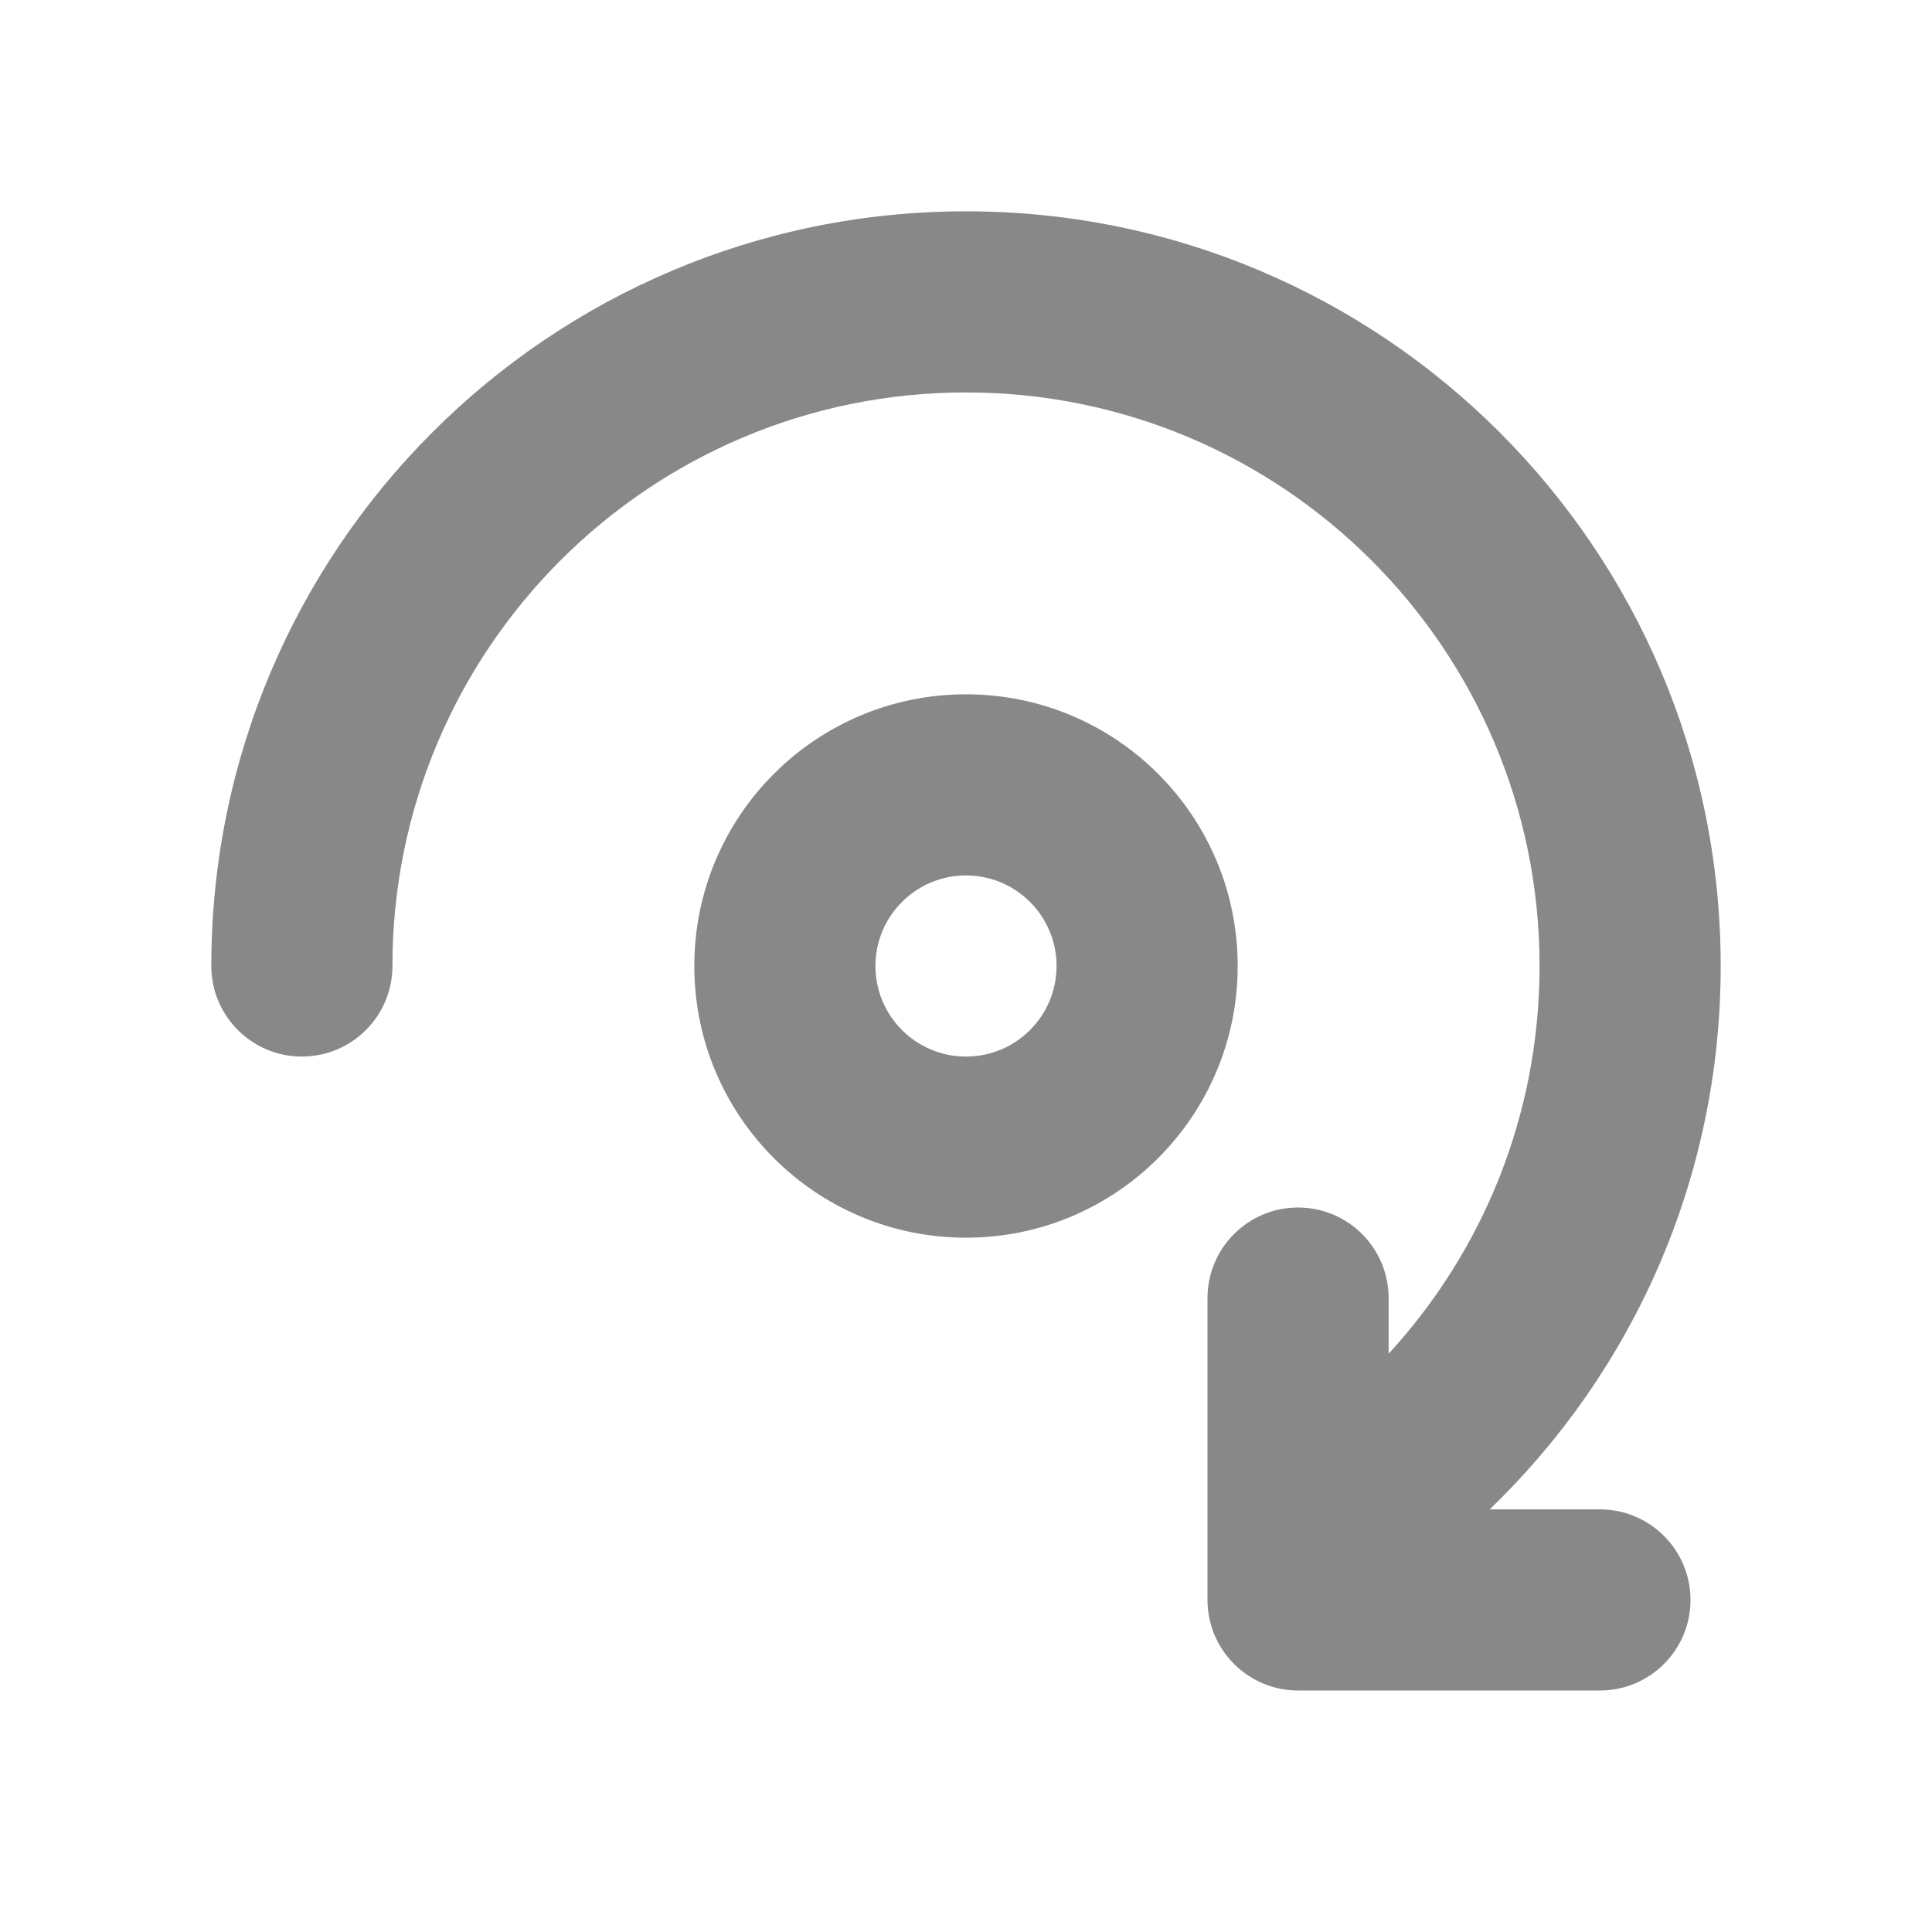 <svg width="16" height="16" viewBox="0 0 16 16" fill="none" xmlns="http://www.w3.org/2000/svg">
<path d="M8 3.25C5.377 3.25 3.25 5.377 3.25 8C3.25 8.414 2.914 8.75 2.5 8.75C2.086 8.75 1.75 8.414 1.75 8C1.75 4.548 4.548 1.75 8 1.75C11.452 1.75 14.25 4.548 14.25 8C14.25 9.768 13.516 11.364 12.337 12.5H13.25C13.664 12.5 14 12.836 14 13.25C14 13.664 13.664 14 13.25 14H10.75C10.336 14 10 13.664 10 13.25V10.75C10 10.336 10.336 10 10.75 10C11.164 10 11.5 10.336 11.5 10.75V11.211C12.277 10.366 12.75 9.238 12.75 8C12.75 5.377 10.623 3.25 8 3.25ZM5.75 8C5.75 6.757 6.757 5.75 8 5.75C9.243 5.75 10.25 6.757 10.25 8C10.25 9.243 9.243 10.25 8 10.25C6.757 10.25 5.75 9.243 5.75 8ZM8 7.25C7.586 7.25 7.25 7.586 7.25 8C7.25 8.414 7.586 8.75 8 8.75C8.414 8.75 8.75 8.414 8.75 8C8.75 7.586 8.414 7.25 8 7.25Z" fill="#888"/>
</svg>
